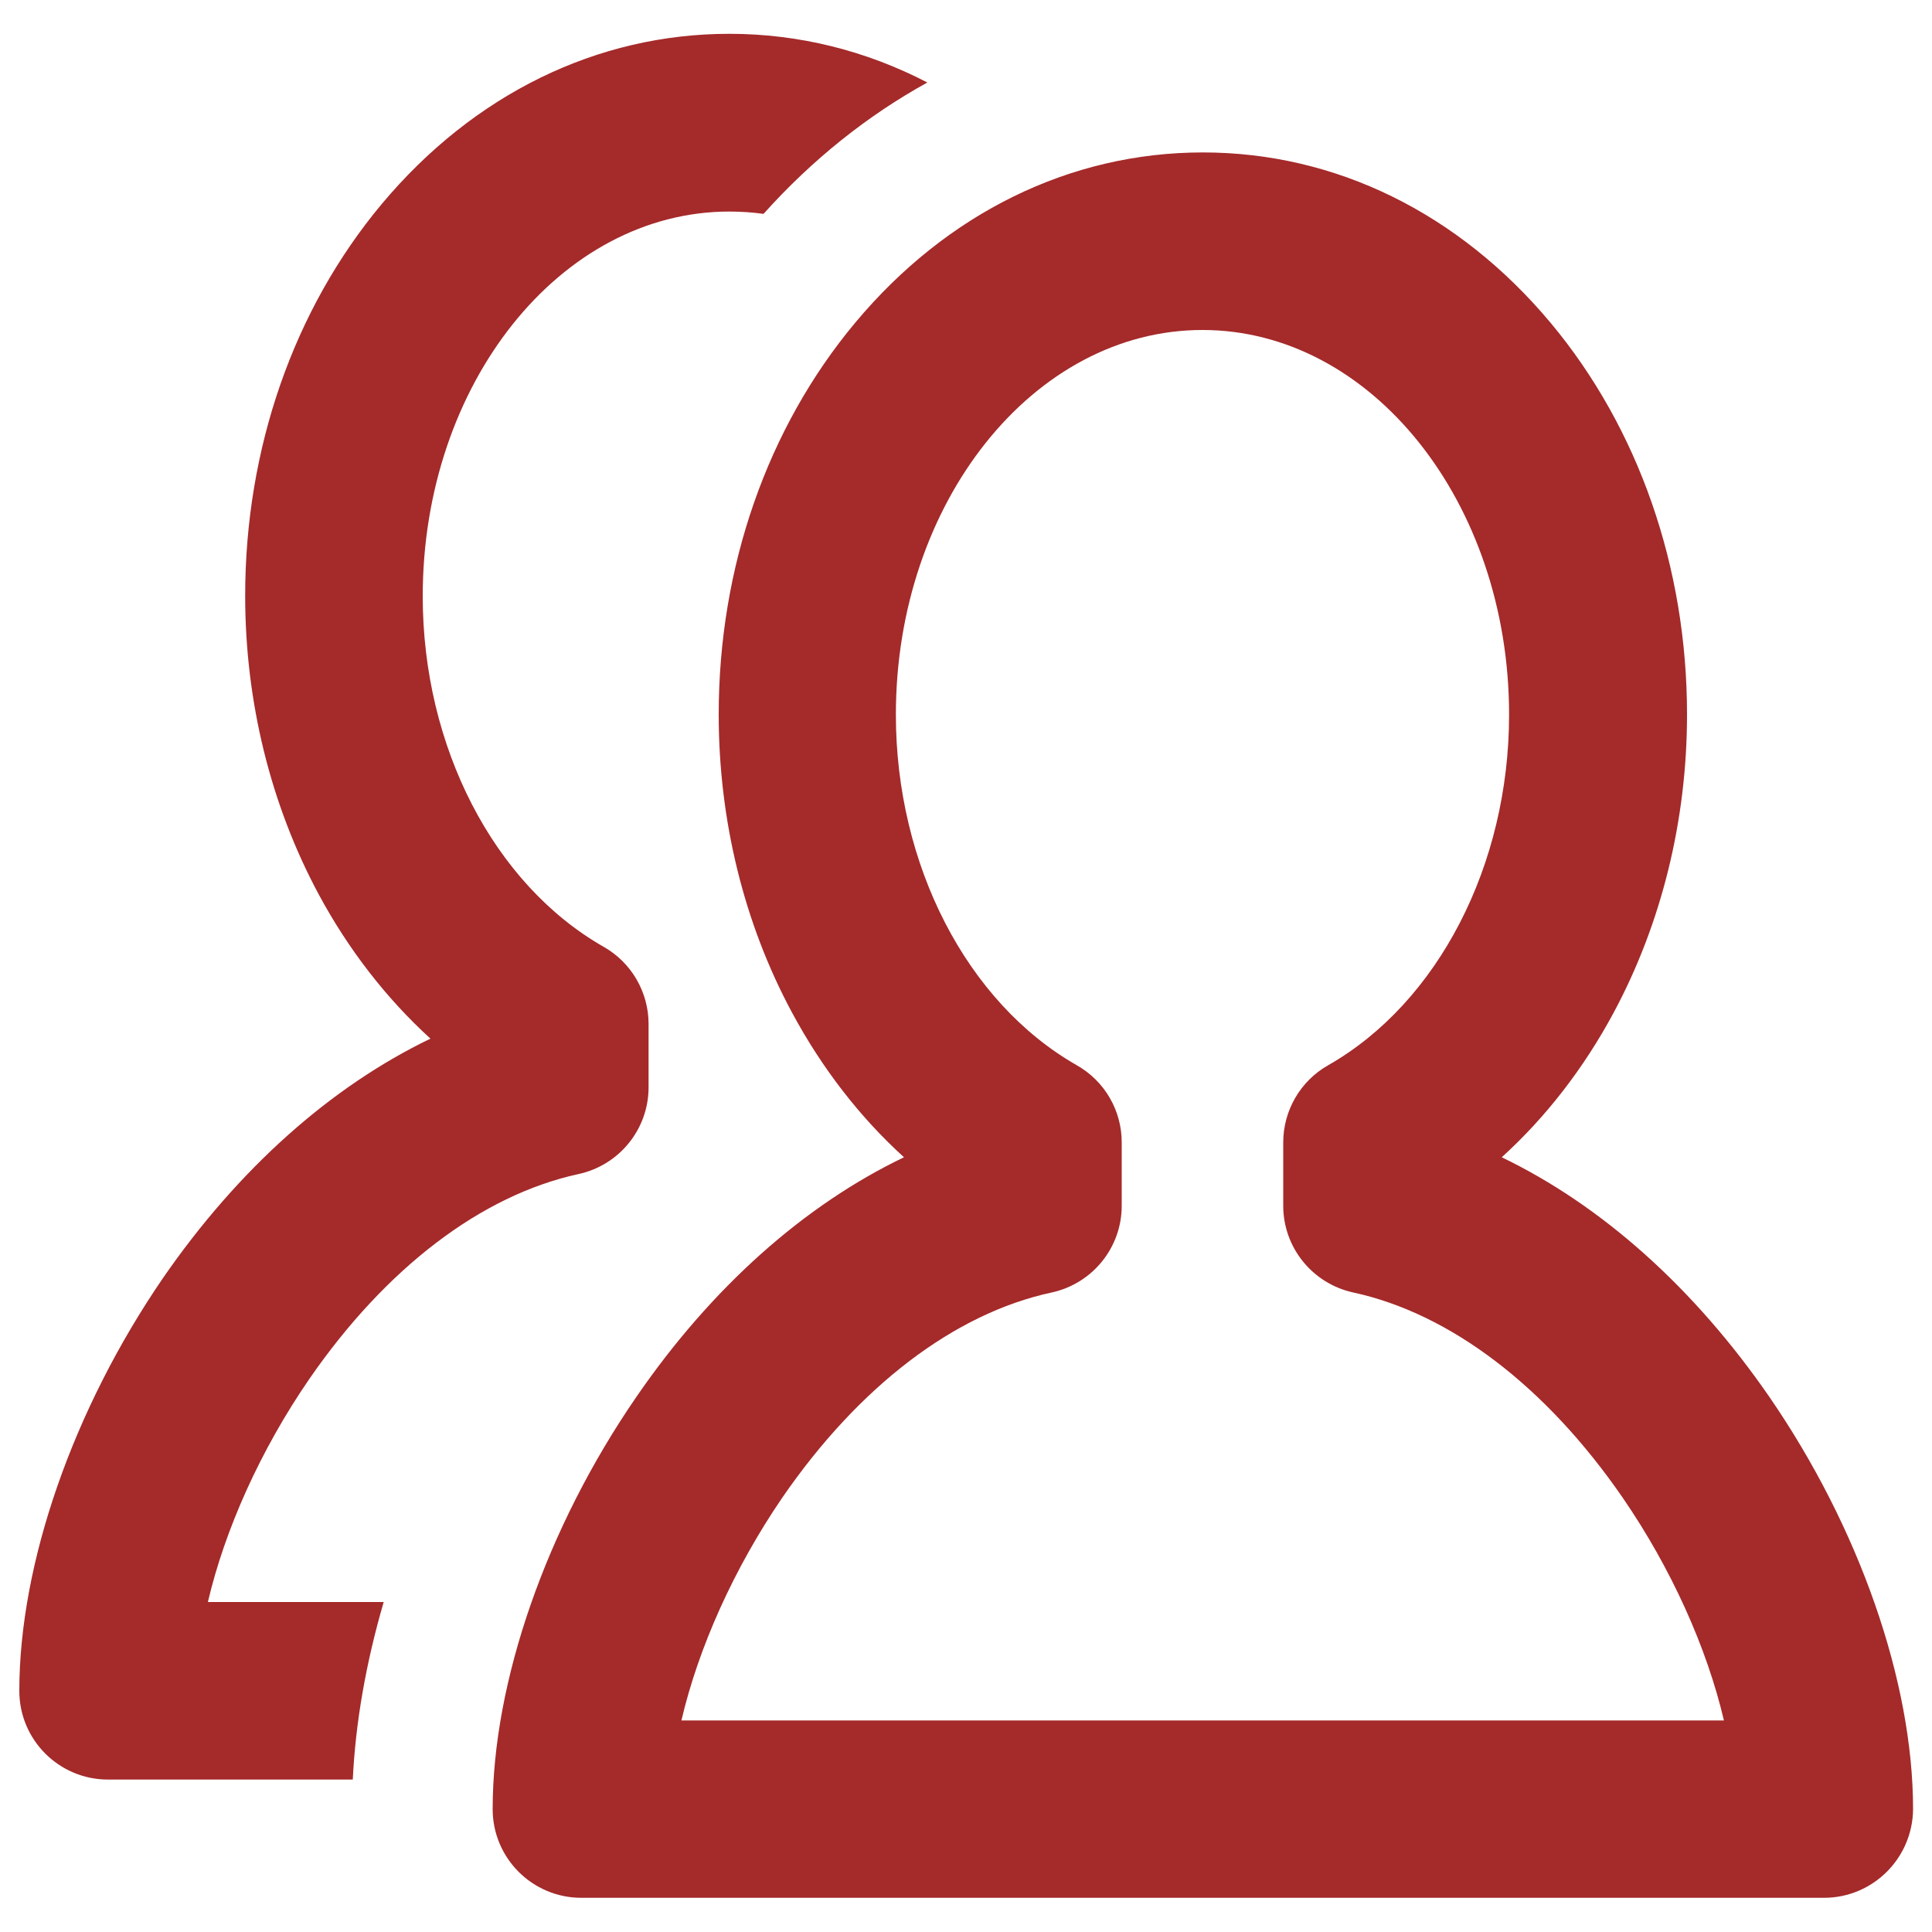 <?xml version="1.0" encoding="utf-8"?>
<!-- Svg Vector Icons : http://www.onlinewebfonts.com/icon -->
<!DOCTYPE svg PUBLIC "-//W3C//DTD SVG 1.1//EN" "http://www.w3.org/Graphics/SVG/1.1/DTD/svg11.dtd">
<svg version="1.1" xmlns="http://www.w3.org/2000/svg" xmlns:xlink="http://www.w3.org/1999/xlink" fill="brown" x="0px" y="0px" viewBox="0 0 1000 1000" enable-background="new 0 0 1000 1000" xml:space="preserve">
<g><path d="M944.1,982.3H300.9c-25.4,0-45.9-20.6-45.9-45.9c0-65.9,27.8-145.7,74.4-213.4c38.9-56.6,86.8-99.2,138.5-124c-22.8-20.7-42.4-46-57.9-74.8c-24.9-46.2-38-99.6-38-154.4c0-76.2,25.1-148.2,70.6-202.7c47.5-56.9,111.4-88.2,180-88.2s132.4,31.3,180,88.2c45.5,54.5,70.6,126.5,70.6,202.7c0,54.8-13.2,108.2-38,154.4c-15.5,28.8-35.1,54.1-57.9,74.8c51.7,24.9,99.5,67.5,138.5,124c46.6,67.7,74.4,147.5,74.4,213.4C990,961.8,969.4,982.3,944.1,982.3z M352.7,890.5h539.6c-8.8-37.6-27.3-78.8-52.4-115.3c-39.7-57.6-89.2-95.3-139.4-106.2c-21.2-4.6-36.3-23.3-36.3-44.9v-32.8c0-16.5,8.9-31.8,23.2-39.9c56.9-32.4,93.7-103.6,93.7-181.5c0-109.8-71.2-199.1-158.7-199.1s-158.7,89.3-158.7,199.1c0,77.9,36.8,149.1,93.7,181.5c14.4,8.2,23.2,23.4,23.2,39.9v32.8c0,21.6-15.1,40.3-36.3,44.9c-50.2,10.8-99.7,48.5-139.4,106.2C380,811.6,361.5,852.8,352.7,890.5z M198.6,829.2h-91c8.8-37.6,27.3-78.8,52.4-115.3c39.7-57.6,89.2-95.3,139.4-106.2c21.2-4.6,36.3-23.3,36.3-44.9V530c0-16.5-8.9-31.8-23.2-39.9c-56.9-32.4-93.7-103.6-93.7-181.5c0-109.8,71.2-199.1,158.7-199.1c6,0,11.9,0.4,17.7,1.2c25.2-28.1,53.8-50.9,84.8-68c-31.8-16.5-66.5-25.2-102.5-25.2c-68.5,0-132.4,31.3-180,88.2c-45.5,54.5-70.6,126.5-70.6,202.7c0,54.8,13.2,108.2,38,154.4c15.5,28.8,35.1,54,57.9,74.8c-51.7,24.9-99.5,67.5-138.5,124C37.8,729.5,10,809.3,10,875.2c0,25.4,20.6,45.9,45.9,45.9h126.7C184,891.4,189.5,860.4,198.6,829.2L198.6,829.2z"/></g>
</svg>
